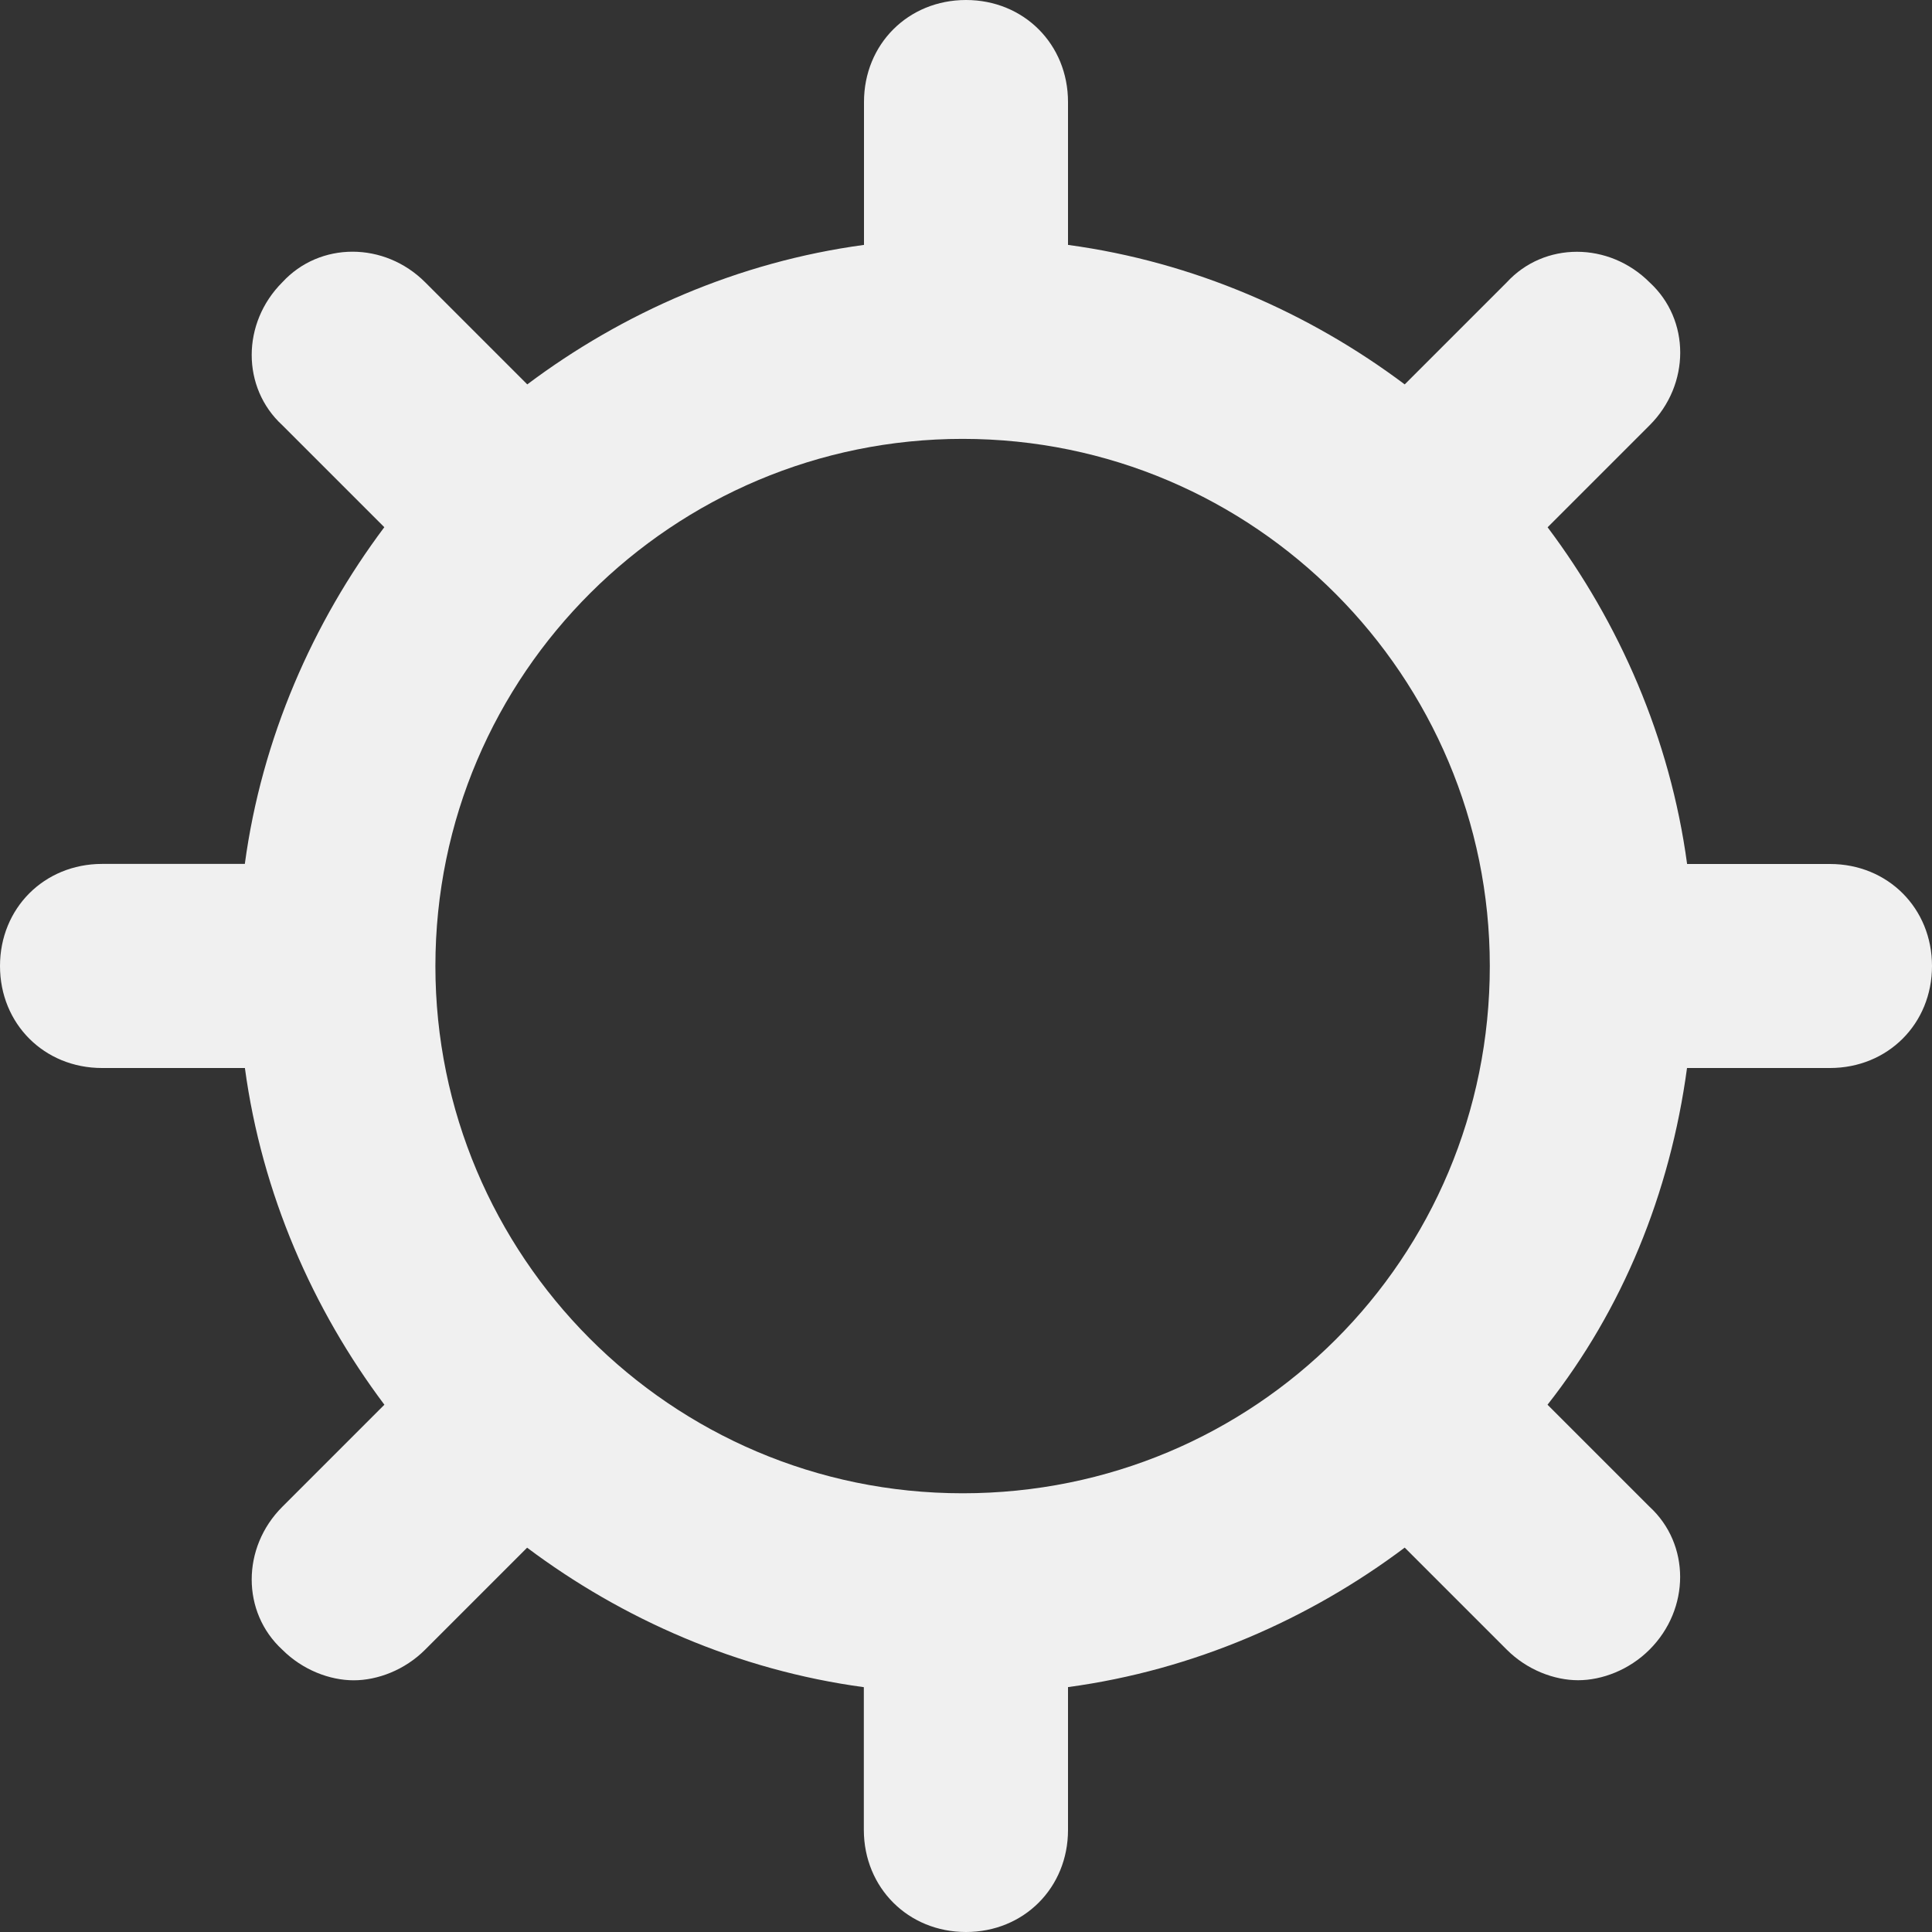 <svg width="25" height="25" xmlns="http://www.w3.org/2000/svg"><rect width="100%" height="100%" fill="#333333" stroke="none"/><path d="M23.68 11.18h-1.849c-.22-1.629-.88-3.125-1.805-4.357l1.32-1.32c.528-.528.528-1.364 0-1.849-.528-.528-1.364-.528-1.849 0l-1.32 1.32c-1.232-.924-2.729-1.585-4.357-1.805V1.32C13.82.572 13.248 0 12.5 0c-.748 0-1.32.572-1.32 1.32v1.849c-1.629.22-3.125.88-4.357 1.805L5.502 3.653c-.528-.528-1.364-.528-1.849 0-.528.528-.528 1.364 0 1.849l1.32 1.32c-.924 1.232-1.585 2.729-1.805 4.357H1.32C.572 11.18 0 11.752 0 12.5c0 .748.572 1.32 1.32 1.32h1.849c.22 1.629.88 3.125 1.805 4.357L3.653 19.498c-.528.528-.528 1.364 0 1.849.264.264.616.396.924.396s.66-.132.924-.396l1.32-1.32c1.232.924 2.729 1.585 4.357 1.805v1.849C11.18 24.428 11.752 25 12.5 25c.748 0 1.32-.572 1.32-1.32v-1.849c1.629-.22 3.125-.88 4.357-1.805l1.32 1.32c.264.264.616.396.924.396s.66-.132.924-.396c.528-.528.528-1.364 0-1.849l-1.32-1.32c.968-1.232 1.585-2.729 1.805-4.357h1.849C24.428 13.82 25 13.248 25 12.5c0-.748-.572-1.32-1.32-1.32zm-11.224 8.143c-3.785 0-6.822-3.081-6.822-6.822 0-3.785 3.081-6.822 6.822-6.822 3.785 0 6.822 3.081 6.822 6.822 0 3.785-3.037 6.822-6.822 6.822z" fill="#F0F0F0" fill-rule="nonzero"/></svg>
